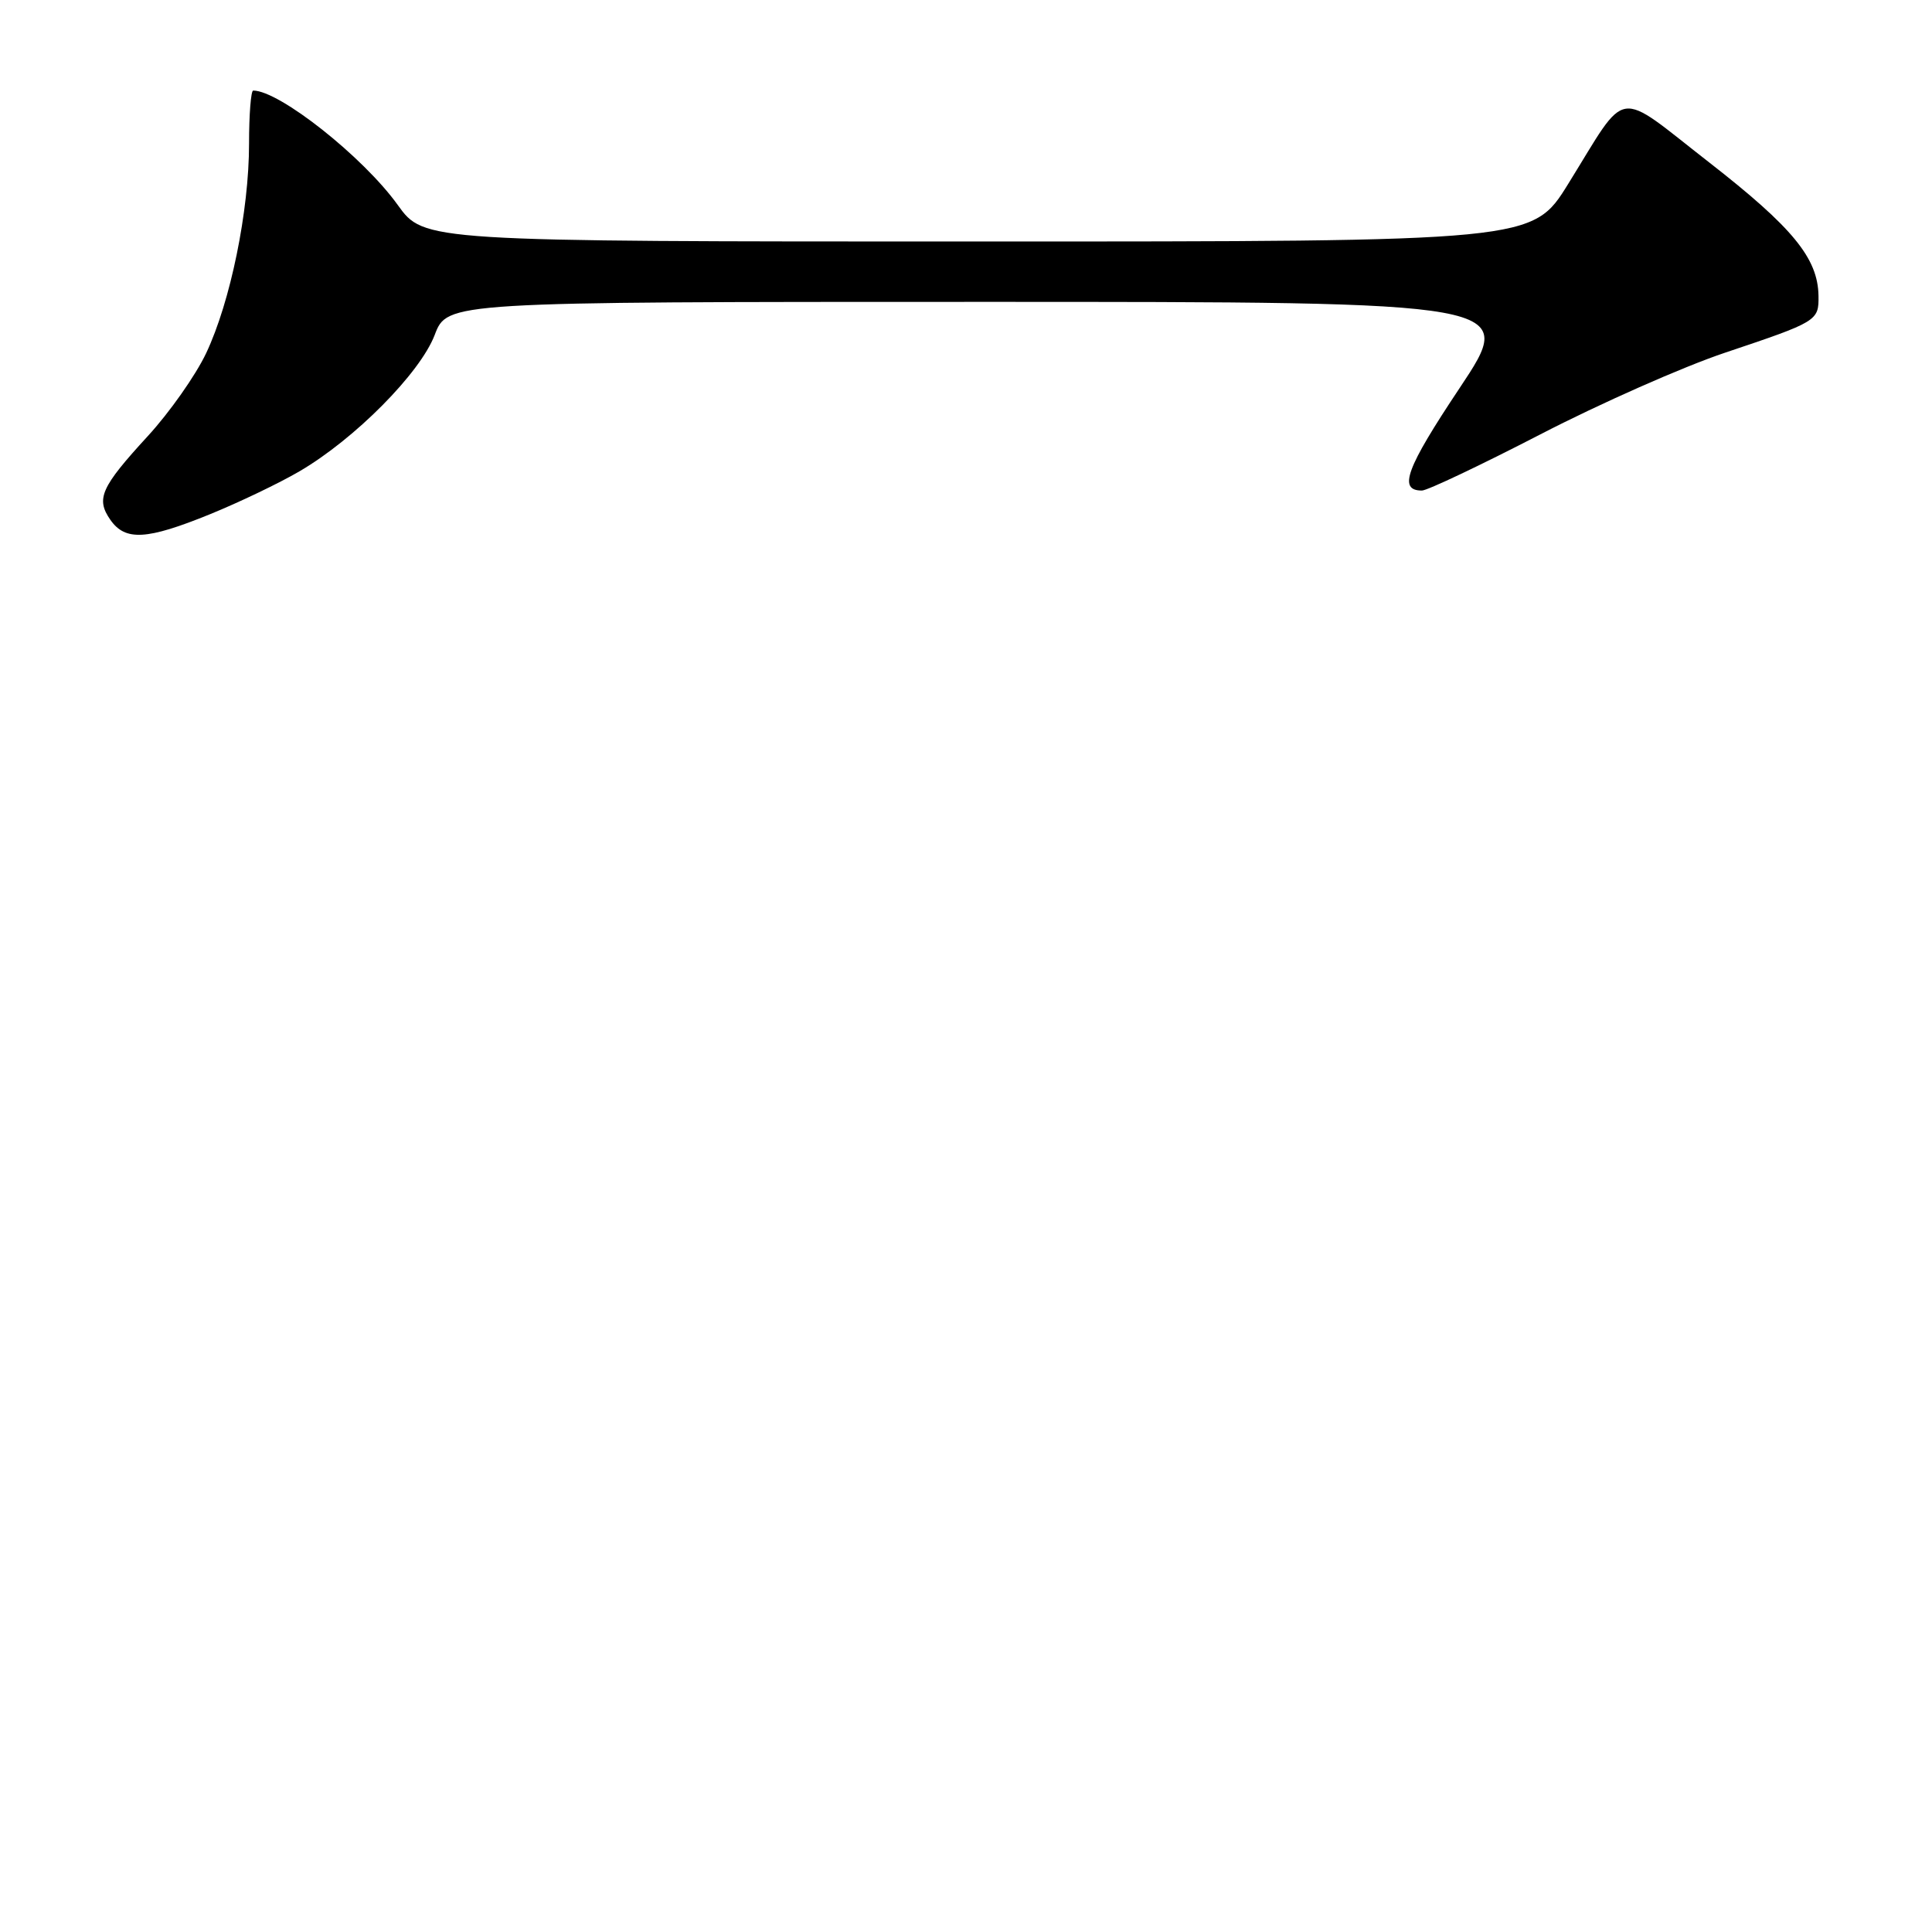 <?xml version="1.0" encoding="UTF-8" standalone="no"?>
<!DOCTYPE svg PUBLIC "-//W3C//DTD SVG 1.1//EN" "http://www.w3.org/Graphics/SVG/1.1/DTD/svg11.dtd" >
<svg xmlns="http://www.w3.org/2000/svg" xmlns:xlink="http://www.w3.org/1999/xlink" version="1.1" viewBox="0 0 256 256">
 <g >
 <path fill="currentColor"
d=" M 27.82 68.14 C 31.68 66.57 37.02 64.01 39.67 62.46 C 47.00 58.18 55.67 49.44 57.60 44.38 C 59.27 40.00 59.27 40.00 130.14 40.00 C 201.01 40.00 201.01 40.00 193.40 51.43 C 186.29 62.09 185.23 65.00 188.41 65.00 C 189.12 65.00 196.18 61.65 204.10 57.56 C 212.02 53.46 223.02 48.60 228.53 46.75 C 240.84 42.62 241.01 42.52 240.96 39.19 C 240.88 34.21 237.55 30.15 226.50 21.54 C 213.87 11.71 215.84 11.40 207.78 24.39 C 203.06 32.00 203.06 32.00 129.62 32.00 C 56.19 32.00 56.19 32.00 52.71 27.17 C 48.14 20.80 37.02 12.00 33.55 12.00 C 33.25 12.00 33.00 15.17 33.00 19.04 C 33.00 27.97 30.54 39.97 27.32 46.79 C 25.94 49.71 22.46 54.66 19.58 57.79 C 13.35 64.58 12.68 66.09 14.63 68.89 C 16.61 71.71 19.44 71.55 27.82 68.14 Z "/>
</g>
</svg>
